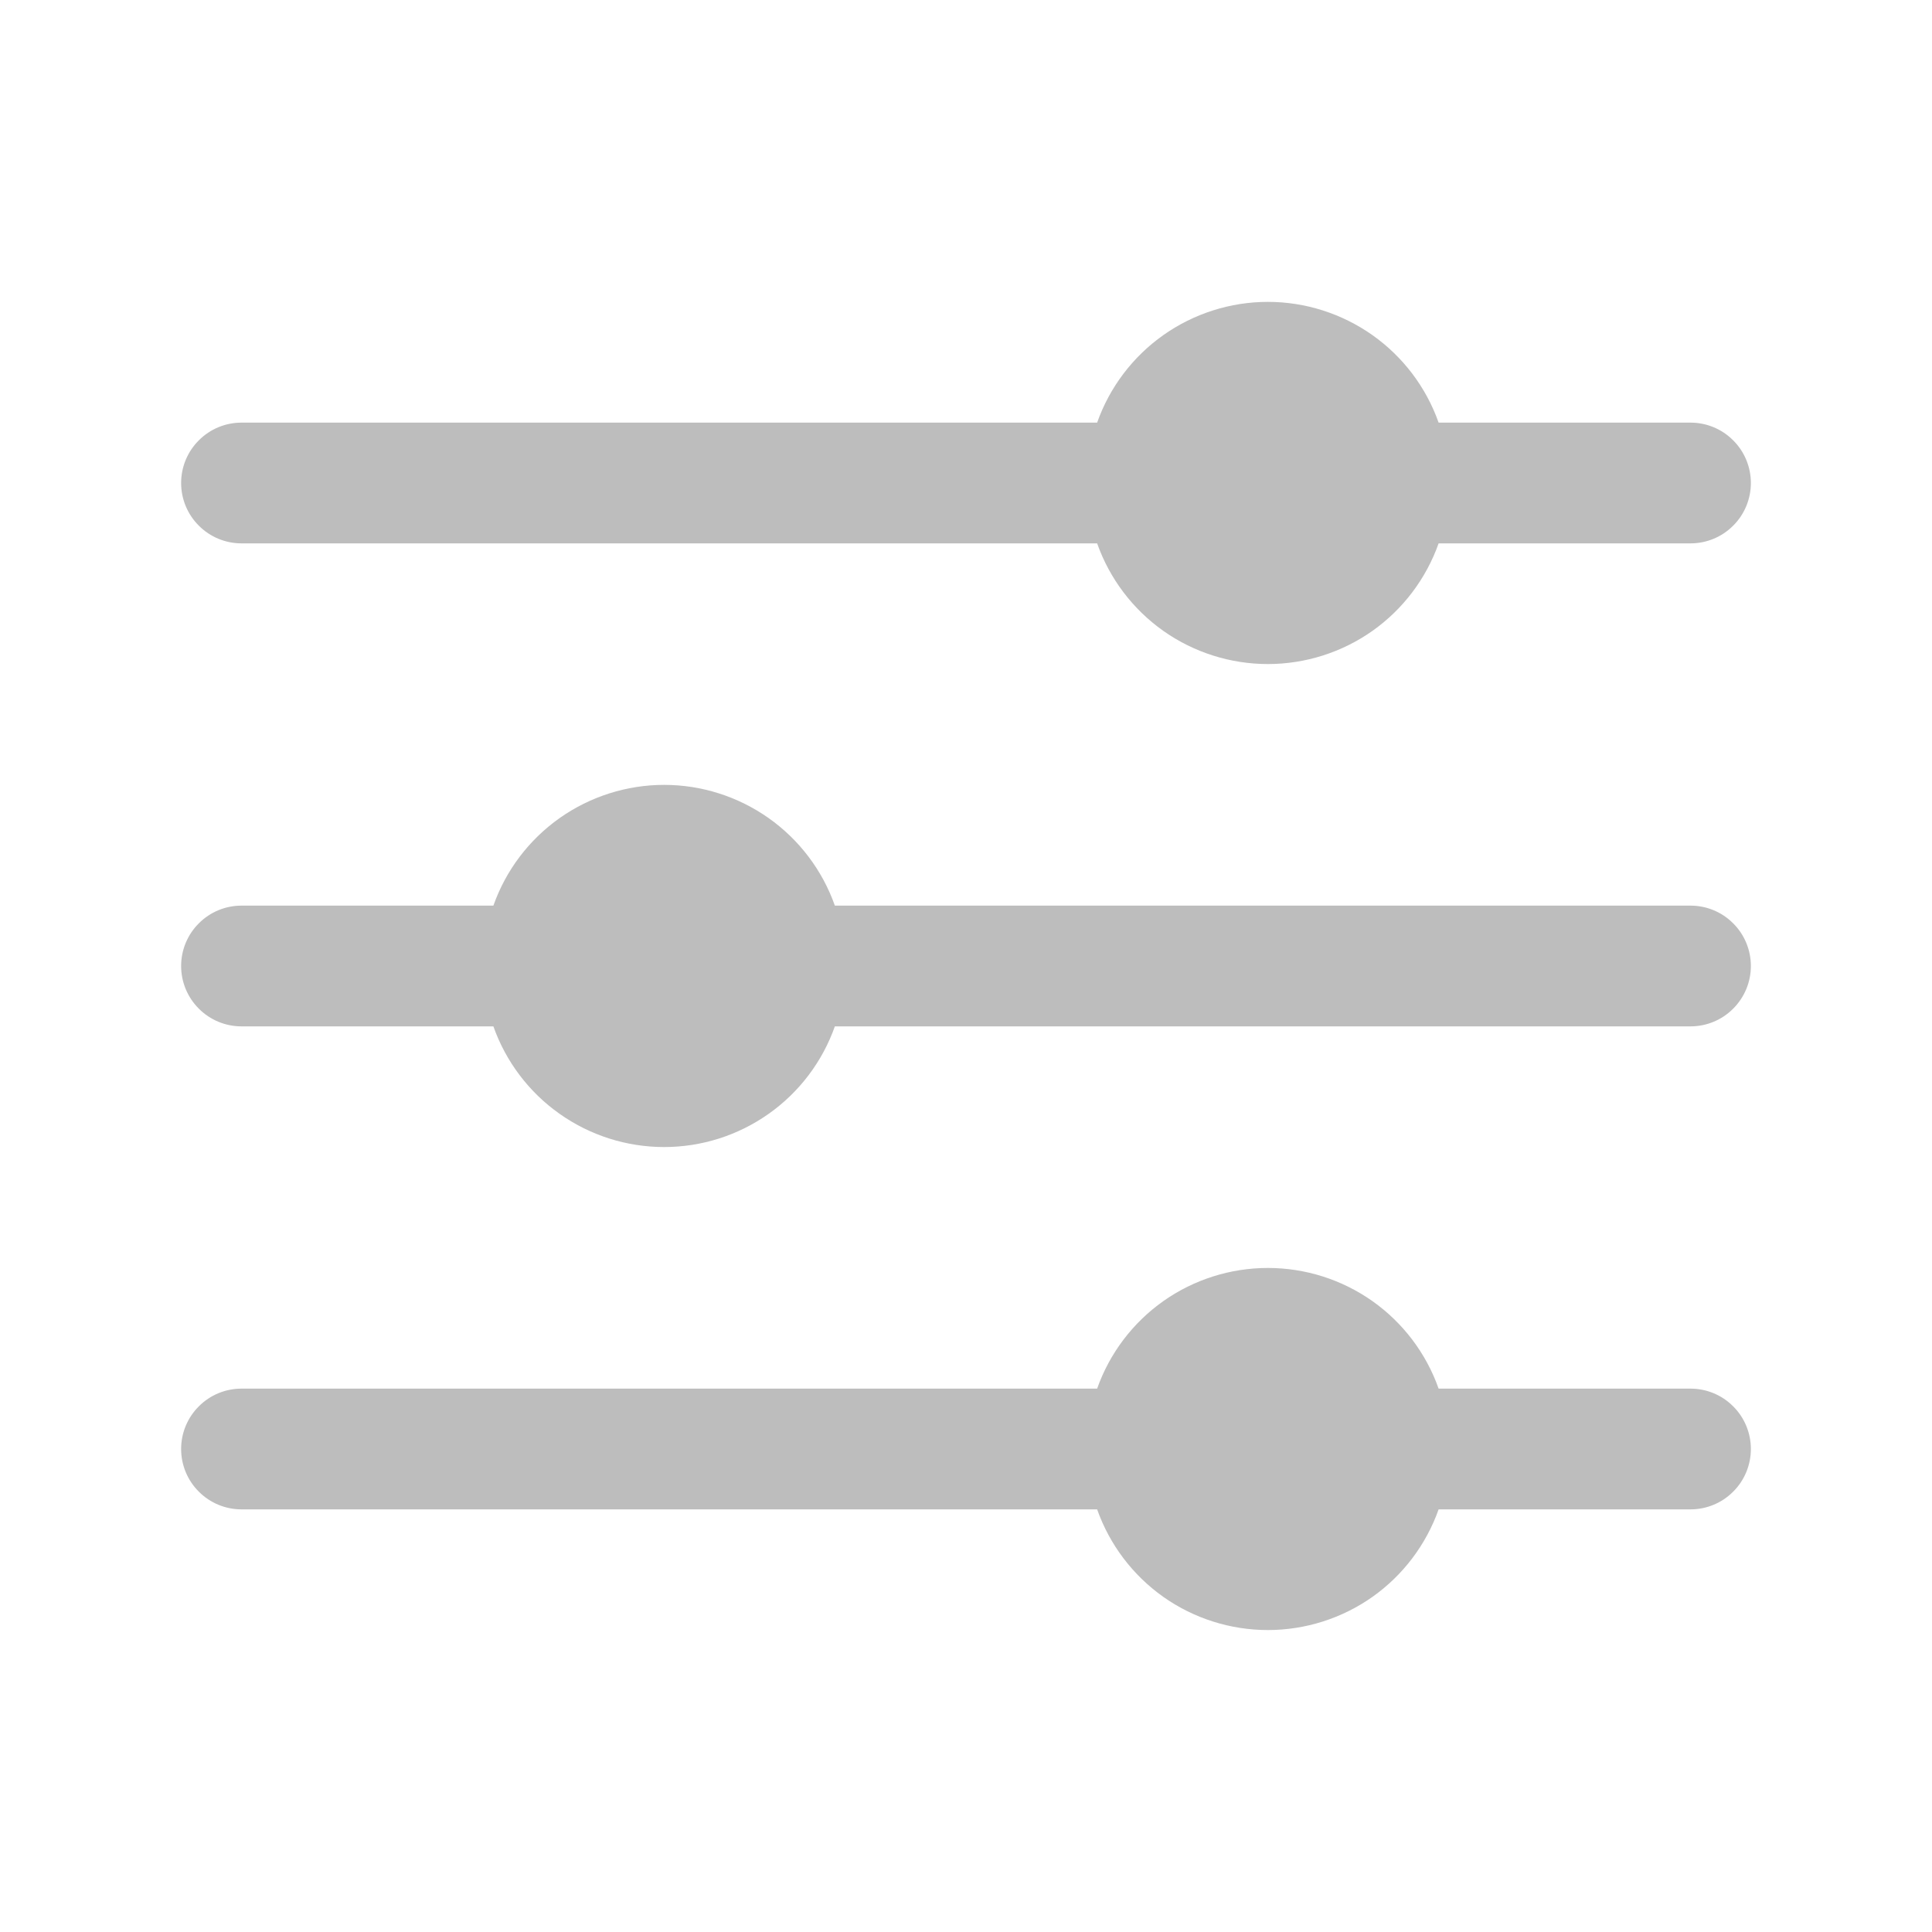 <svg width="24" height="24" viewBox="0 0 24 24" fill="none" xmlns="http://www.w3.org/2000/svg">
<path d="M3 6.75H13.629C13.784 7.188 14.071 7.568 14.451 7.837C14.831 8.105 15.285 8.249 15.75 8.249C16.215 8.249 16.669 8.105 17.049 7.837C17.429 7.568 17.716 7.188 17.871 6.75H21C21.199 6.75 21.39 6.671 21.53 6.53C21.671 6.39 21.75 6.199 21.75 6C21.75 5.801 21.671 5.61 21.53 5.47C21.39 5.329 21.199 5.25 21 5.25H17.871C17.716 4.811 17.429 4.432 17.049 4.163C16.669 3.895 16.215 3.75 15.75 3.75C15.285 3.75 14.831 3.895 14.451 4.163C14.071 4.432 13.784 4.811 13.629 5.25H3C2.801 5.25 2.61 5.329 2.47 5.47C2.329 5.61 2.25 5.801 2.25 6C2.25 6.199 2.329 6.39 2.47 6.53C2.61 6.671 2.801 6.75 3 6.75ZM21 17.25H17.871C17.716 16.811 17.429 16.432 17.049 16.163C16.669 15.895 16.215 15.751 15.75 15.751C15.285 15.751 14.831 15.895 14.451 16.163C14.071 16.432 13.784 16.811 13.629 17.25H3C2.801 17.25 2.61 17.329 2.47 17.47C2.329 17.61 2.25 17.801 2.25 18C2.25 18.199 2.329 18.39 2.47 18.53C2.61 18.671 2.801 18.75 3 18.75H13.629C13.784 19.188 14.071 19.568 14.451 19.837C14.831 20.105 15.285 20.249 15.75 20.249C16.215 20.249 16.669 20.105 17.049 19.837C17.429 19.568 17.716 19.188 17.871 18.75H21C21.199 18.75 21.39 18.671 21.53 18.53C21.671 18.39 21.75 18.199 21.75 18C21.75 17.801 21.671 17.61 21.53 17.47C21.39 17.329 21.199 17.25 21 17.25ZM21 11.25H10.371C10.216 10.811 9.929 10.432 9.549 10.163C9.169 9.895 8.715 9.75 8.25 9.75C7.785 9.75 7.331 9.895 6.951 10.163C6.571 10.432 6.284 10.811 6.129 11.25H3C2.801 11.25 2.61 11.329 2.47 11.47C2.329 11.61 2.25 11.801 2.25 12C2.25 12.199 2.329 12.389 2.47 12.53C2.61 12.671 2.801 12.75 3 12.75H6.129C6.284 13.188 6.571 13.568 6.951 13.836C7.331 14.105 7.785 14.249 8.25 14.249C8.715 14.249 9.169 14.105 9.549 13.836C9.929 13.568 10.216 13.188 10.371 12.75H21C21.199 12.75 21.39 12.671 21.53 12.53C21.671 12.389 21.75 12.199 21.75 12C21.75 11.801 21.671 11.61 21.53 11.47C21.39 11.329 21.199 11.25 21 11.25Z" fill="#BDBDBD"/>
</svg>
